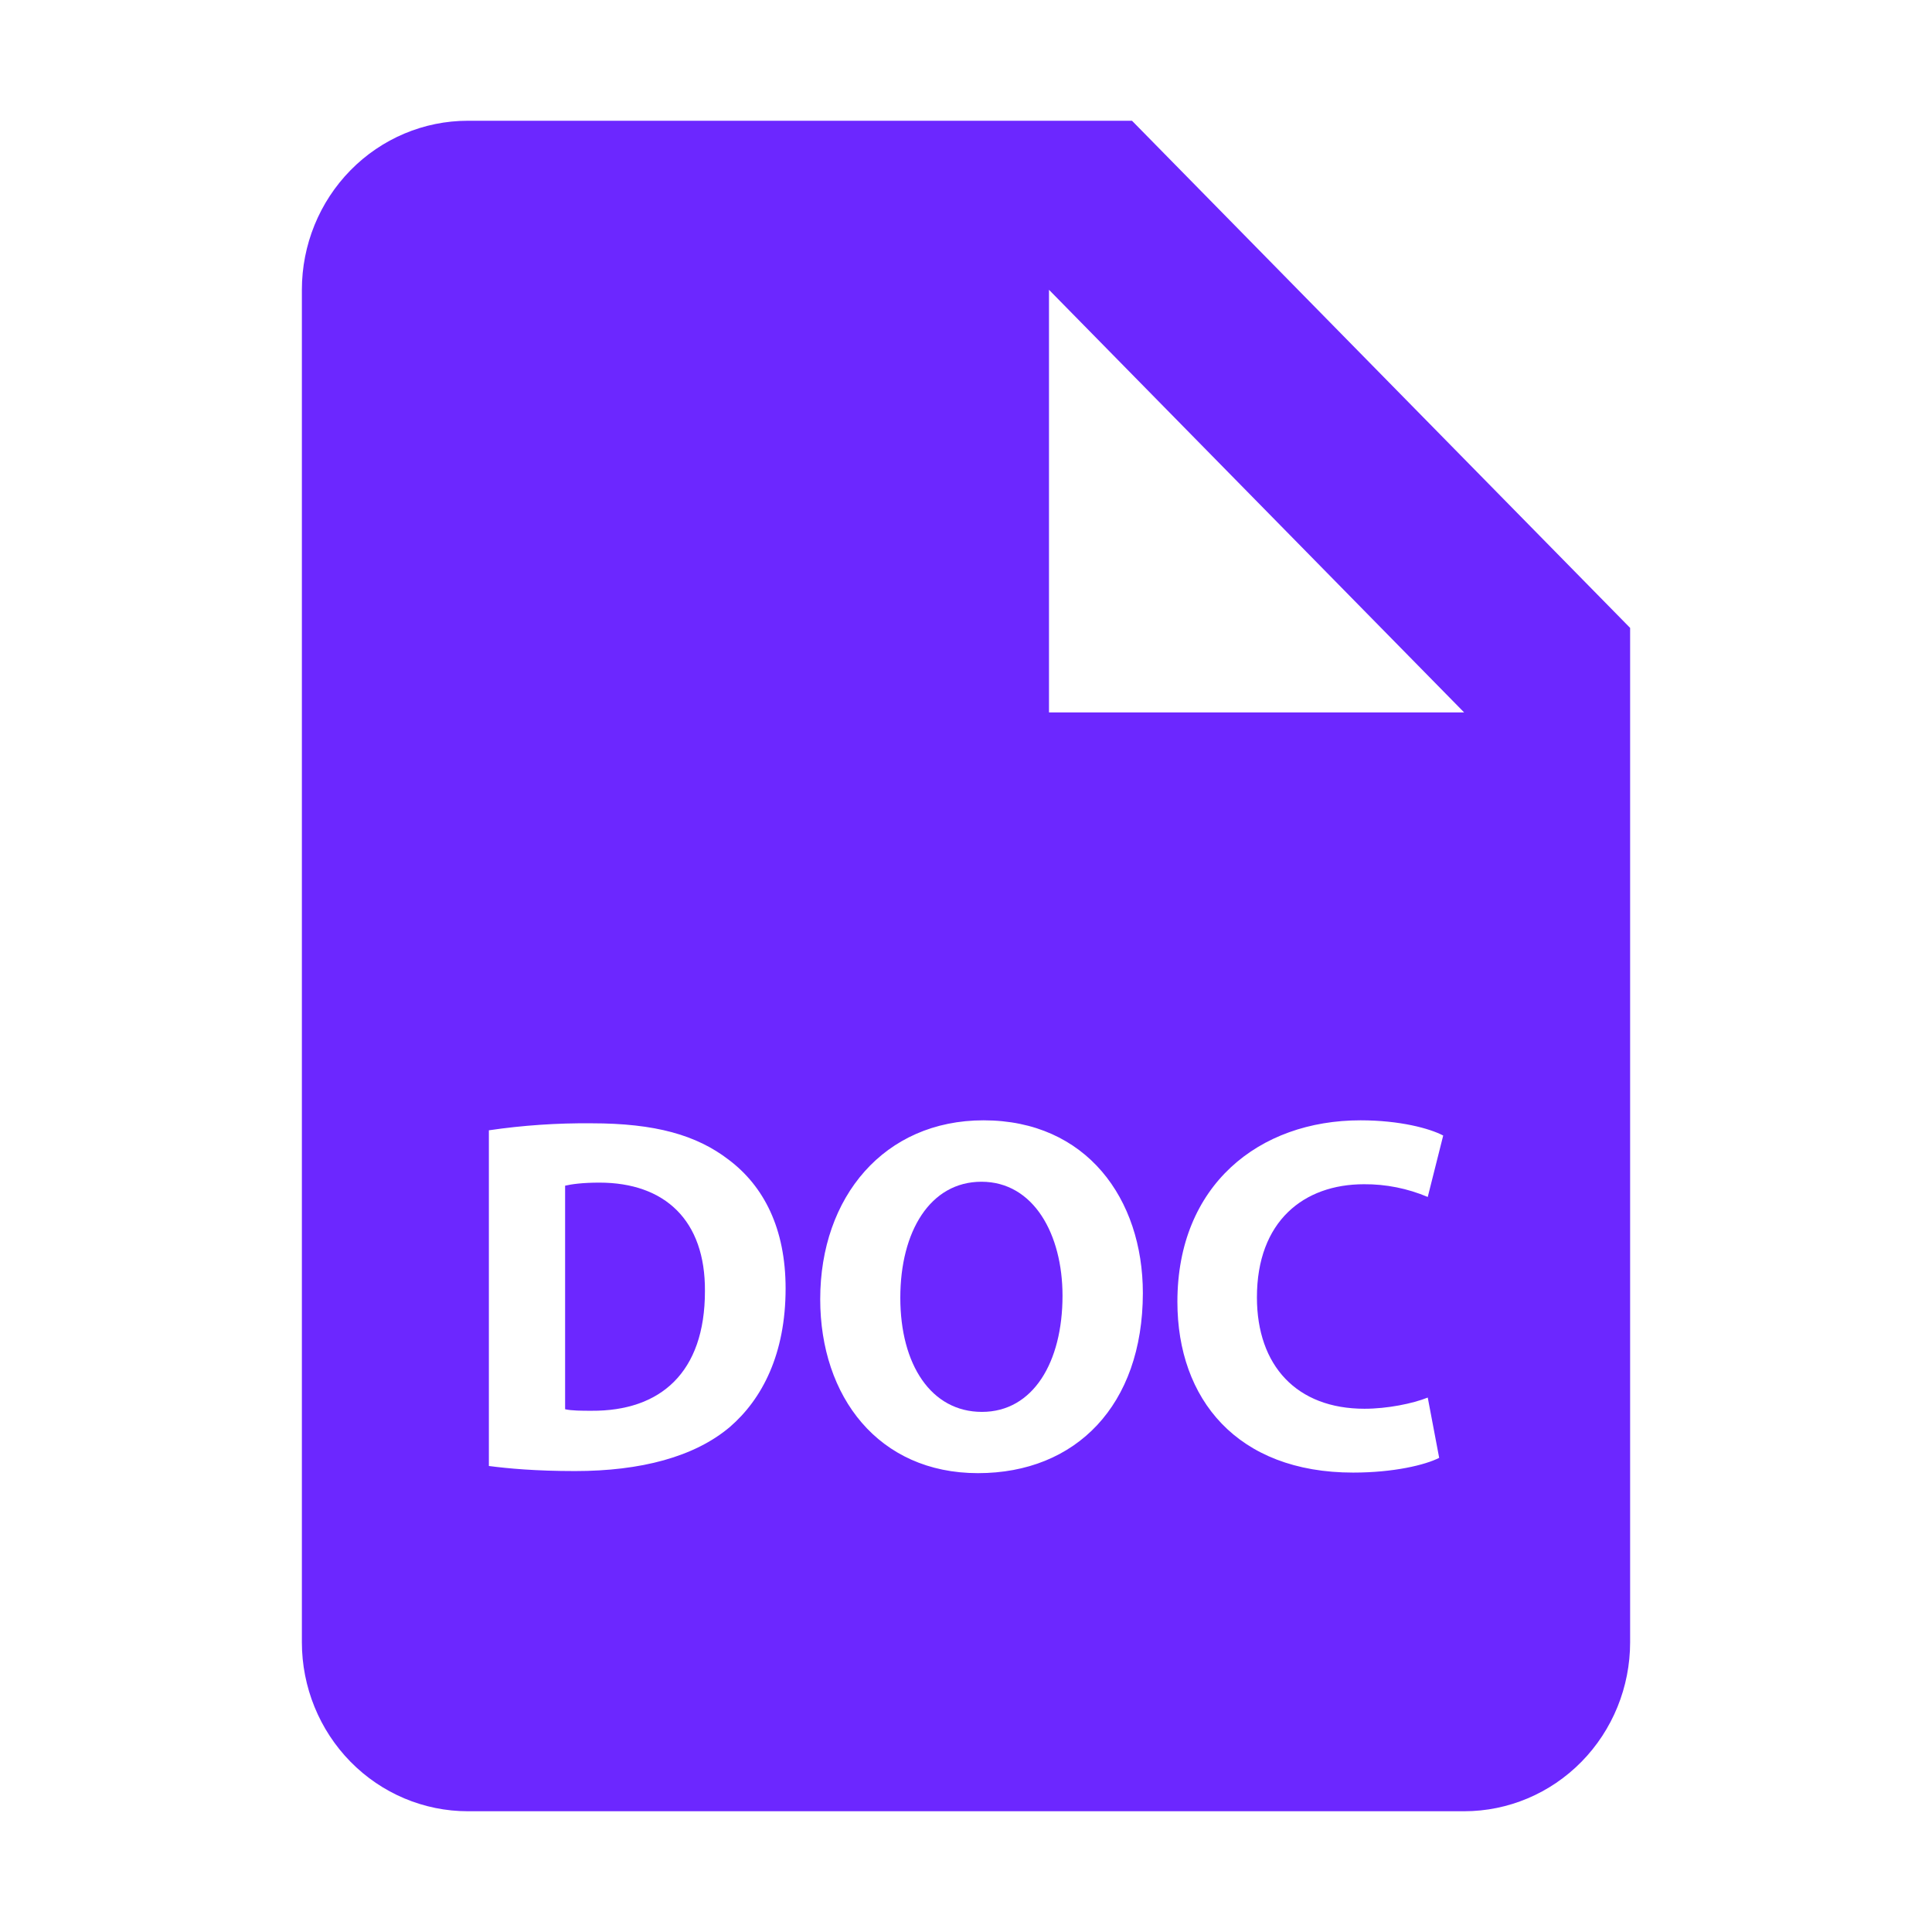 <svg width="24" height="24" viewBox="0 0 24 24" fill="none" xmlns="http://www.w3.org/2000/svg">
  <path d="M12.192 14.68C11.556 14.68 11.184 15.296 11.184 16.121C11.184 16.952 11.567 17.539 12.198 17.539C12.834 17.539 13.199 16.921 13.199 16.096C13.199 15.334 12.841 14.68 12.192 14.68Z" fill="#6C27FF"/>
  <path d="M14.062 1.5H5.812C5.265 1.5 4.741 1.721 4.354 2.115C3.967 2.509 3.75 3.043 3.75 3.6V20.4C3.75 20.957 3.967 21.491 4.354 21.885C4.741 22.279 5.265 22.5 5.812 22.5H18.188C18.735 22.5 19.259 22.279 19.646 21.885C20.033 21.491 20.25 20.957 20.25 20.4V7.8L14.062 1.5ZM9.066 17.727C8.627 18.098 7.96 18.274 7.144 18.274C6.654 18.274 6.309 18.242 6.073 18.211V14.041C6.495 13.979 6.921 13.95 7.347 13.954C8.139 13.954 8.653 14.099 9.054 14.408C9.487 14.735 9.759 15.258 9.759 16.006C9.759 16.82 9.468 17.38 9.066 17.727ZM12.149 18.3C10.912 18.3 10.189 17.349 10.189 16.139C10.189 14.867 10.986 13.917 12.218 13.917C13.497 13.917 14.197 14.893 14.197 16.064C14.195 17.456 13.366 18.3 12.149 18.3ZM16.95 17.5C17.234 17.5 17.549 17.436 17.736 17.361L17.878 18.11C17.705 18.198 17.315 18.293 16.809 18.293C15.368 18.293 14.626 17.38 14.626 16.171C14.626 14.723 15.639 13.917 16.901 13.917C17.39 13.917 17.761 14.018 17.928 14.106L17.736 14.869C17.485 14.763 17.215 14.709 16.944 14.711C16.195 14.711 15.614 15.171 15.614 16.116C15.614 16.965 16.108 17.5 16.95 17.5ZM13.031 8.85V3.6L18.188 8.85H13.031Z" fill="#6C27FF"/>
  <path d="M7.446 14.691C7.237 14.691 7.101 14.71 7.02 14.729V17.506C7.101 17.525 7.23 17.525 7.347 17.525C8.201 17.531 8.757 17.054 8.757 16.039C8.763 15.157 8.257 14.691 7.446 14.691Z" fill="#6C27FF"/>
</svg>
